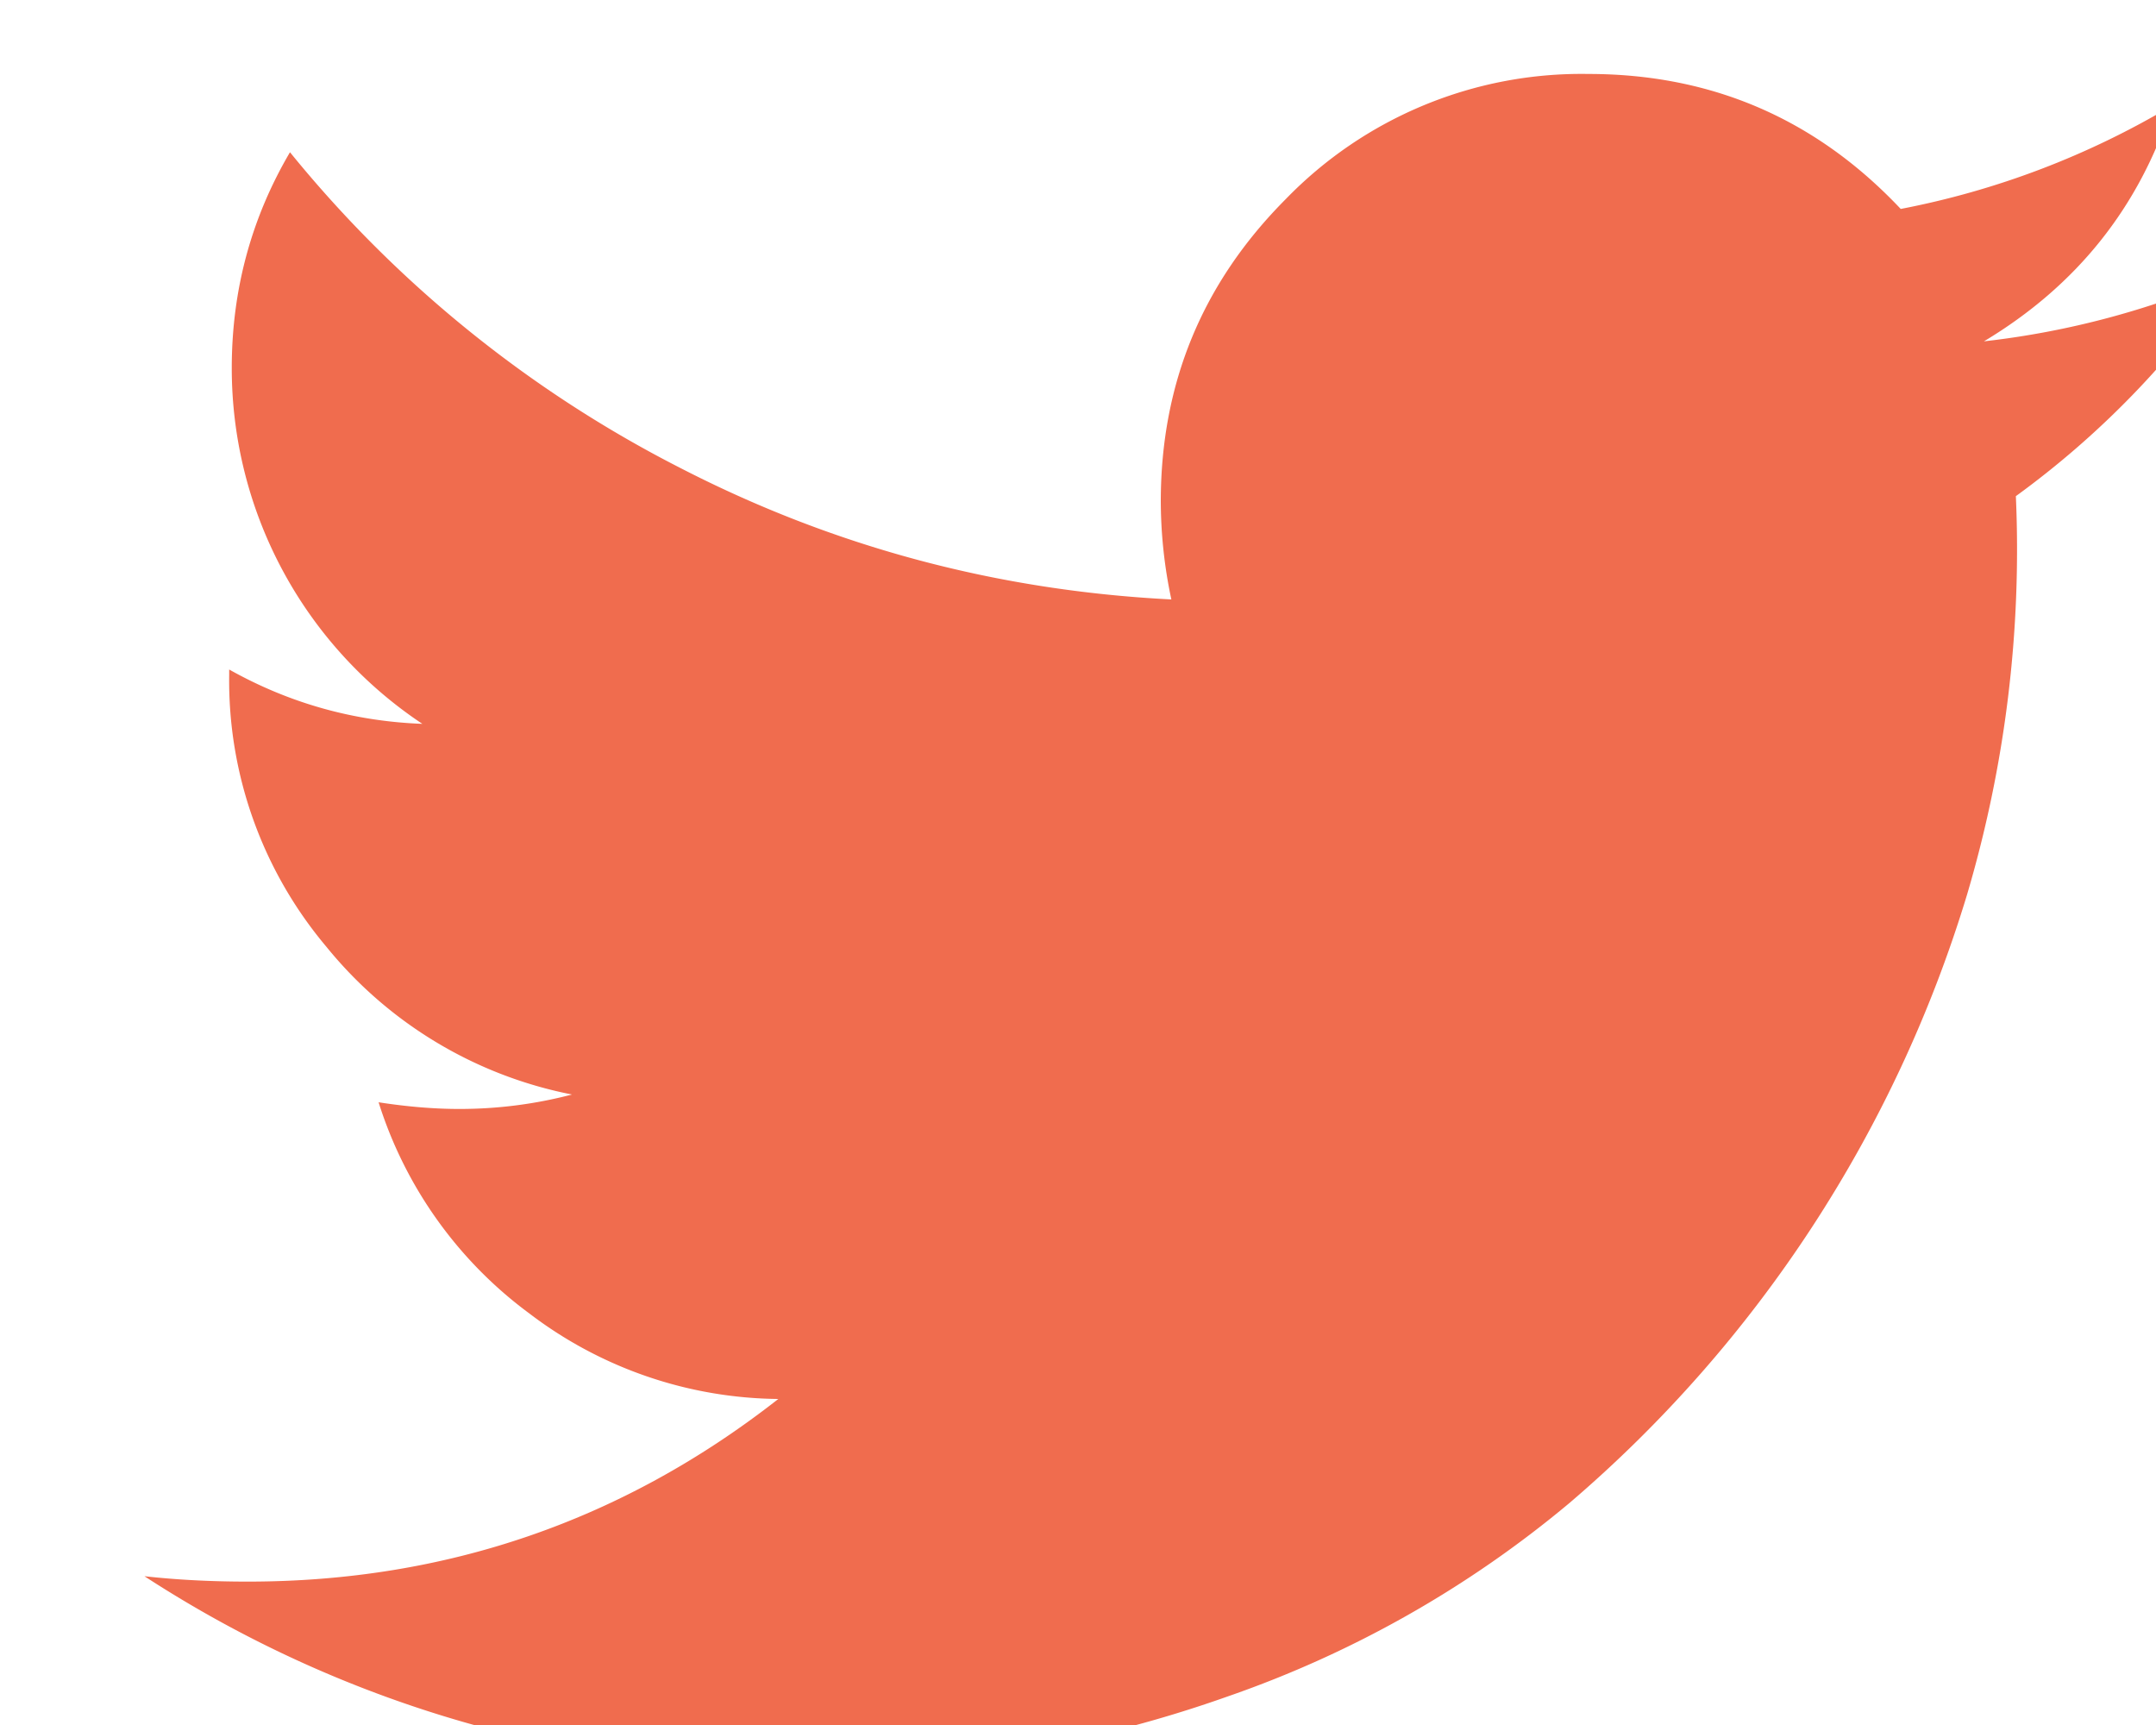 <svg width="10" height="8" xmlns="http://www.w3.org/2000/svg">
  <path d="M10.344 1.276a4.155 4.155 0 0 1-.994 1.025 5.632 5.632 0 0 1-.227 1.85A5.996 5.996 0 0 1 7.28 6.97a5.042 5.042 0 0 1-1.584.897 5.796 5.796 0 0 1-1.982.334A5.506 5.506 0 0 1 .67 7.31c.143.016.303.025.479.025.92 0 1.741-.283 2.461-.847a1.933 1.933 0 0 1-1.154-.396 1.94 1.94 0 0 1-.7-.98c.136.021.26.031.375.031.176 0 .35-.022.522-.067a1.95 1.95 0 0 1-1.139-.685 1.916 1.916 0 0 1-.451-1.261v-.025c.278.156.577.24.896.252a1.98 1.98 0 0 1-.884-1.651c0-.36.09-.694.27-1a5.62 5.62 0 0 0 1.808 1.463c.71.366 1.47.57 2.28.611a2.202 2.202 0 0 1-.049-.454c0-.549.194-1.016.58-1.403a1.91 1.91 0 0 1 1.403-.58c.573 0 1.056.209 1.449.626A3.888 3.888 0 0 0 10.074.49c-.151.471-.442.835-.872 1.093a3.95 3.95 0 0 0 1.142-.307z" fill="#F06C4E" fill-rule="evenodd"/>
</svg>